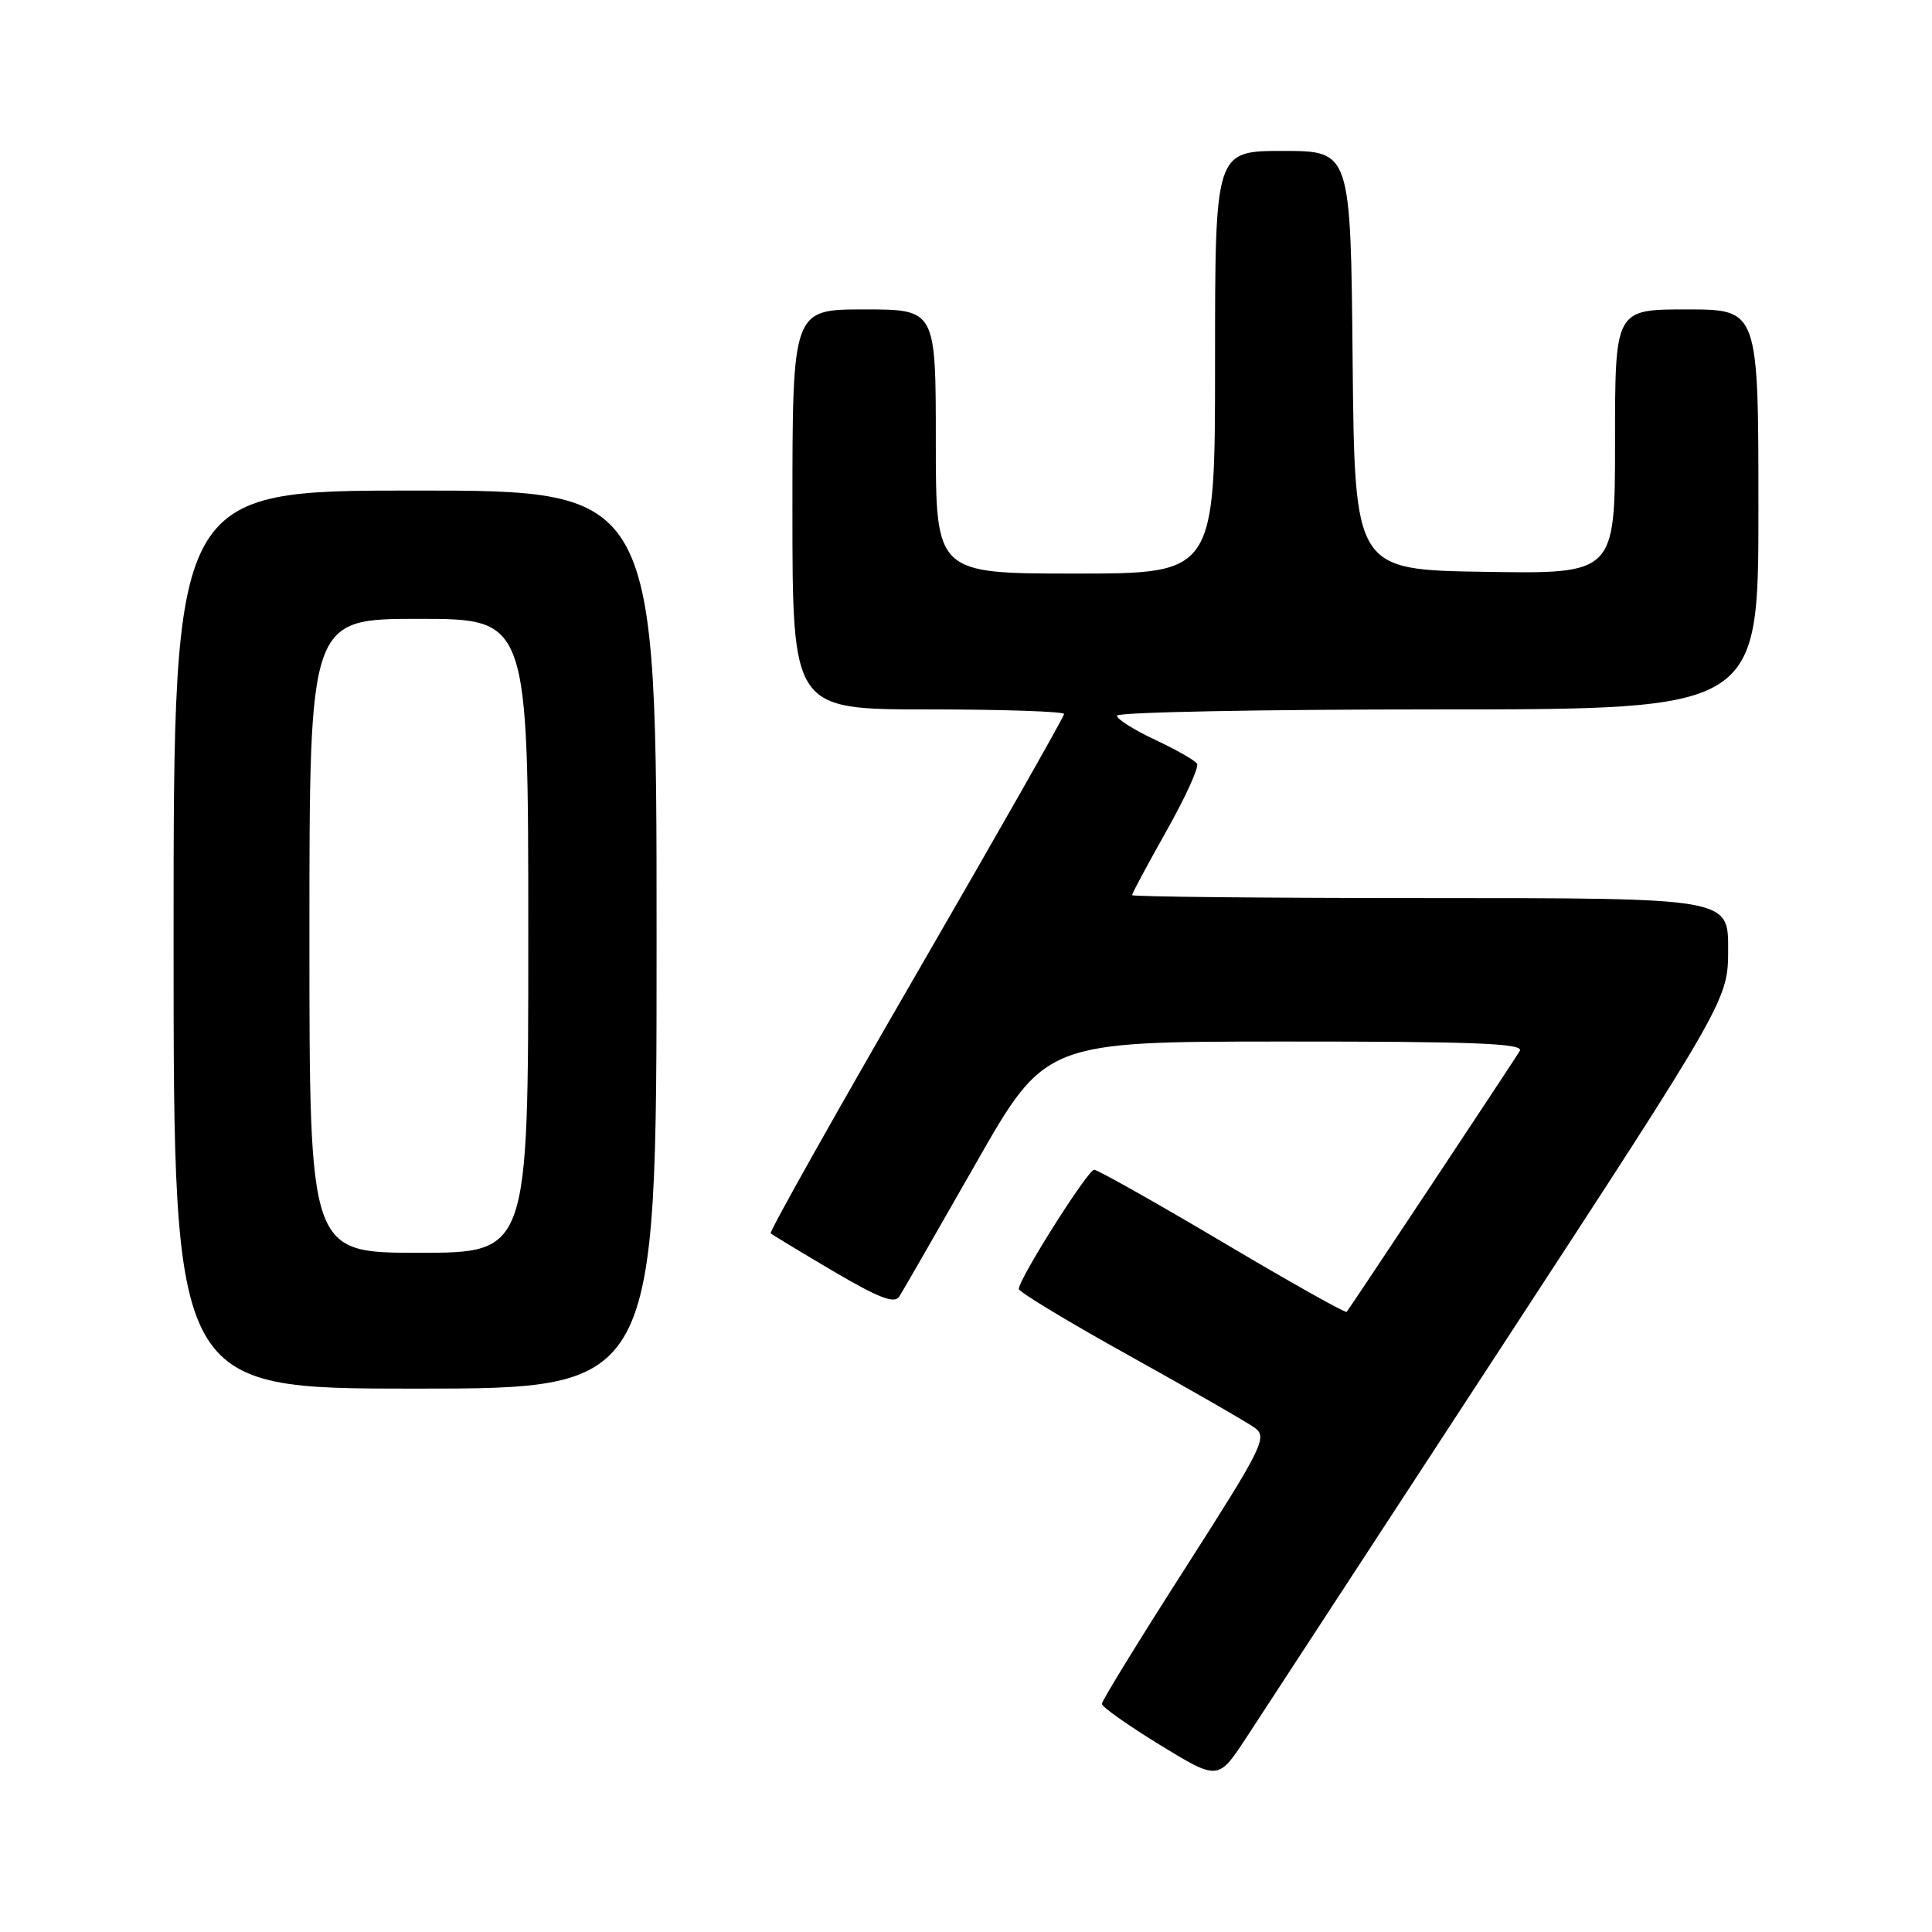 <?xml version="1.0" encoding="UTF-8" standalone="no"?>
<!DOCTYPE svg PUBLIC "-//W3C//DTD SVG 1.1//EN" "http://www.w3.org/Graphics/SVG/1.1/DTD/svg11.dtd" >
<svg xmlns="http://www.w3.org/2000/svg" xmlns:xlink="http://www.w3.org/1999/xlink" version="1.1" viewBox="0 0 256 256">
 <g >
 <path fill="currentColor"
d=" M 198.94 178.50 C 228.98 132.50 228.98 132.50 228.99 125.75 C 229.00 119.00 229.00 119.00 189.50 119.00 C 167.78 119.00 150.00 118.82 150.00 118.61 C 150.00 118.39 152.05 114.57 154.56 110.11 C 157.07 105.65 158.90 101.64 158.62 101.20 C 158.35 100.76 155.85 99.34 153.07 98.03 C 150.28 96.73 148.00 95.29 148.00 94.83 C 148.00 94.37 167.12 94.00 190.50 94.00 C 233.00 94.00 233.00 94.00 233.00 67.50 C 233.00 41.00 233.00 41.00 223.50 41.00 C 214.00 41.00 214.00 41.00 214.00 58.52 C 214.00 76.05 214.00 76.05 196.75 75.77 C 179.50 75.50 179.50 75.50 179.23 47.75 C 178.97 20.00 178.97 20.00 169.98 20.00 C 161.00 20.00 161.00 20.00 161.00 48.00 C 161.00 76.00 161.00 76.00 142.50 76.00 C 124.00 76.00 124.00 76.00 124.00 58.50 C 124.00 41.00 124.00 41.00 114.50 41.00 C 105.00 41.00 105.00 41.00 105.00 67.50 C 105.00 94.00 105.00 94.00 123.00 94.00 C 132.90 94.00 141.00 94.28 141.00 94.61 C 141.00 94.95 132.17 110.49 121.37 129.15 C 110.57 147.81 101.91 163.23 102.12 163.42 C 102.33 163.62 106.06 165.87 110.41 168.44 C 116.45 171.99 118.52 172.79 119.16 171.80 C 119.62 171.08 124.16 163.19 129.25 154.26 C 138.50 138.01 138.50 138.01 170.31 138.01 C 195.49 138.00 201.96 138.26 201.38 139.25 C 200.58 140.59 178.90 173.28 178.44 173.83 C 178.29 174.02 170.88 169.86 161.99 164.58 C 153.09 159.31 145.44 155.00 144.98 155.00 C 144.14 155.00 135.00 169.46 135.00 170.79 C 135.00 171.19 141.64 175.20 149.75 179.70 C 157.86 184.21 165.31 188.49 166.30 189.22 C 167.96 190.44 167.28 191.81 157.05 207.79 C 150.97 217.28 146.00 225.37 146.00 225.77 C 146.00 226.17 149.47 228.62 153.71 231.22 C 161.42 235.93 161.42 235.93 165.16 230.22 C 167.22 227.07 182.42 203.80 198.94 178.50 Z  M 87.00 124.50 C 87.00 65.00 87.00 65.00 55.00 65.00 C 23.00 65.00 23.00 65.00 23.00 124.50 C 23.00 184.00 23.00 184.00 55.00 184.00 C 87.00 184.00 87.00 184.00 87.00 124.50 Z  M 41.00 124.00 C 41.00 82.00 41.00 82.00 55.50 82.00 C 70.00 82.00 70.00 82.00 70.00 124.00 C 70.00 166.00 70.00 166.00 55.50 166.00 C 41.00 166.00 41.00 166.00 41.00 124.00 Z "/>
</g>
</svg>